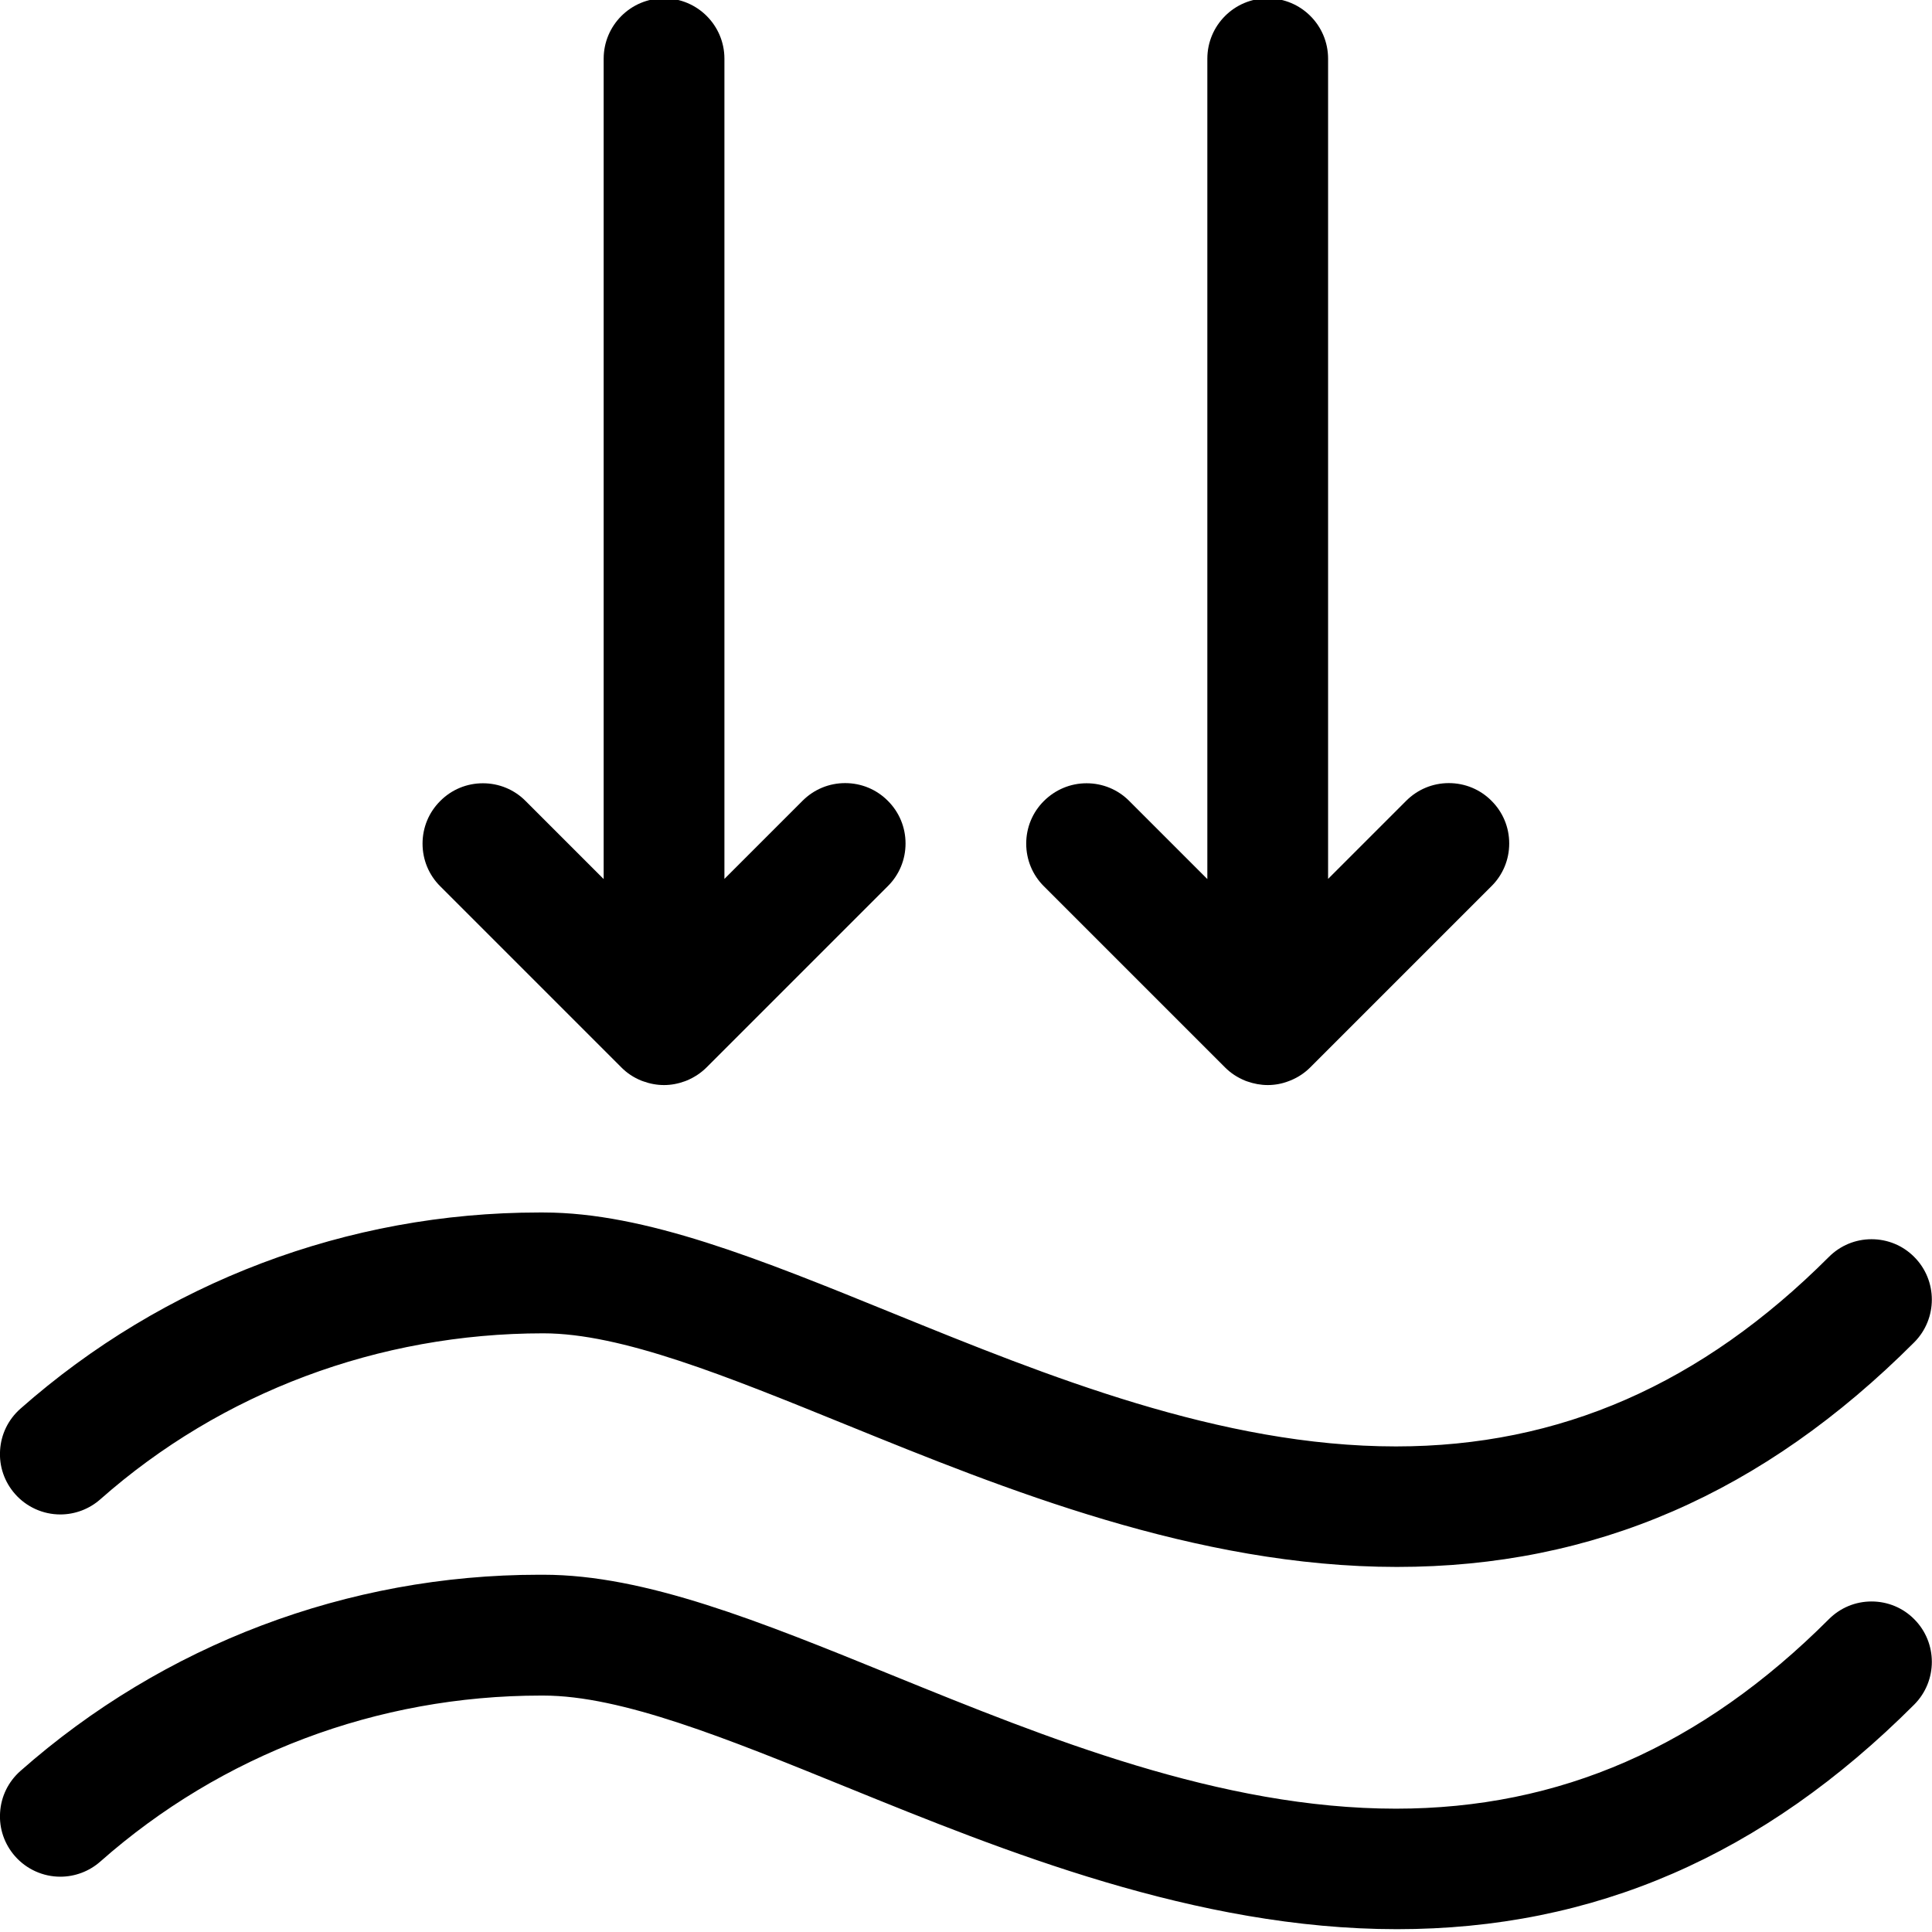 <?xml version="1.0" encoding="utf-8"?>
<!-- Generator: Adobe Illustrator 22.1.0, SVG Export Plug-In . SVG Version: 6.00 Build 0)  -->
<svg version="1.1" id="Regular" xmlns="http://www.w3.org/2000/svg" xmlns:xlink="http://www.w3.org/1999/xlink" x="0px" y="0px"
	 viewBox="0 0 24 24" style="enable-background:new 0 0 24 24;" xml:space="preserve">
<title>natural-disaster-water-level-fall</title>
<g>
	<path d="M8.249,13.479c-0.088,0-0.175-0.016-0.26-0.047c-0.008-0.003-0.015-0.005-0.022-0.008
		c-0.096-0.039-0.179-0.094-0.249-0.165l-2.249-2.249c-0.142-0.141-0.22-0.33-0.22-0.53s0.078-0.389,0.22-0.53
		c0.141-0.142,0.33-0.22,0.53-0.22s0.389,0.078,0.53,0.22l0.97,0.97V0.729c0-0.414,0.336-0.75,0.75-0.75
		c0.414,0,0.75,0.336,0.75,0.75v10.189l0.97-0.97c0.142-0.142,0.33-0.22,0.53-0.22s0.389,0.078,0.53,0.22
		c0.142,0.141,0.22,0.33,0.22,0.53s-0.078,0.389-0.22,0.53l-2.25,2.25c-0.07,0.07-0.153,0.125-0.246,0.164
		c-0.008,0.003-0.017,0.007-0.026,0.01C8.422,13.463,8.336,13.479,8.249,13.479z"/>
	<path d="M15.749,13.479c-0.087,0-0.174-0.016-0.258-0.046c-0.006-0.002-0.011-0.004-0.017-0.006
		c-0.104-0.042-0.186-0.097-0.256-0.167l-2.25-2.25c-0.142-0.141-0.22-0.33-0.22-0.53s0.078-0.389,0.22-0.53s0.33-0.22,0.53-0.22
		s0.389,0.078,0.53,0.22l0.97,0.97V0.729c0-0.414,0.336-0.75,0.75-0.75c0.414,0,0.75,0.336,0.75,0.75v10.189l0.97-0.97
		c0.142-0.142,0.33-0.22,0.53-0.22s0.389,0.078,0.53,0.22c0.142,0.141,0.22,0.33,0.22,0.53s-0.078,0.389-0.22,0.53l-2.25,2.25
		c-0.07,0.07-0.152,0.125-0.245,0.163c-0.008,0.003-0.017,0.007-0.026,0.01C15.927,13.462,15.839,13.479,15.749,13.479z"/>
	<path d="M17.353,19.465c-2.496,0-4.898-0.977-6.828-1.761c-1.506-0.612-2.804-1.141-3.776-1.141c-2.045,0-3.998,0.732-5.503,2.062
		c-0.137,0.121-0.314,0.188-0.497,0.188l0,0c-0.215,0-0.42-0.093-0.562-0.254c-0.132-0.15-0.199-0.343-0.186-0.543
		c0.012-0.2,0.102-0.383,0.252-0.516c1.78-1.572,4.068-2.438,6.443-2.438l0.056,0c1.263,0,2.687,0.579,4.336,1.25
		c1.911,0.777,4.075,1.656,6.253,1.656c2.035,0,3.794-0.77,5.378-2.354c0.142-0.142,0.33-0.22,0.53-0.22s0.389,0.078,0.53,0.22
		c0.292,0.292,0.292,0.768,0,1.061C21.903,18.552,19.801,19.465,17.353,19.465z"/>
	<path d="M17.353,23.965c-2.496,0-4.898-0.977-6.828-1.761c-1.506-0.612-2.804-1.141-3.776-1.141c0,0-0.029,0-0.029,0
		c-2.033,0-3.969,0.732-5.474,2.062c-0.137,0.121-0.314,0.188-0.497,0.188c-0.215,0-0.42-0.093-0.562-0.254
		c-0.132-0.15-0.199-0.343-0.186-0.543c0.012-0.2,0.102-0.383,0.252-0.516c1.78-1.572,4.068-2.438,6.443-2.438l0.056,0
		c1.263,0,2.687,0.579,4.336,1.25c1.911,0.777,4.074,1.656,6.253,1.656c2.035,0,3.794-0.77,5.378-2.354
		c0.142-0.142,0.33-0.22,0.53-0.22s0.389,0.078,0.53,0.22c0.292,0.292,0.292,0.768,0,1.061
		C21.903,23.052,19.801,23.965,17.353,23.965z"/>
</g>
</svg>
